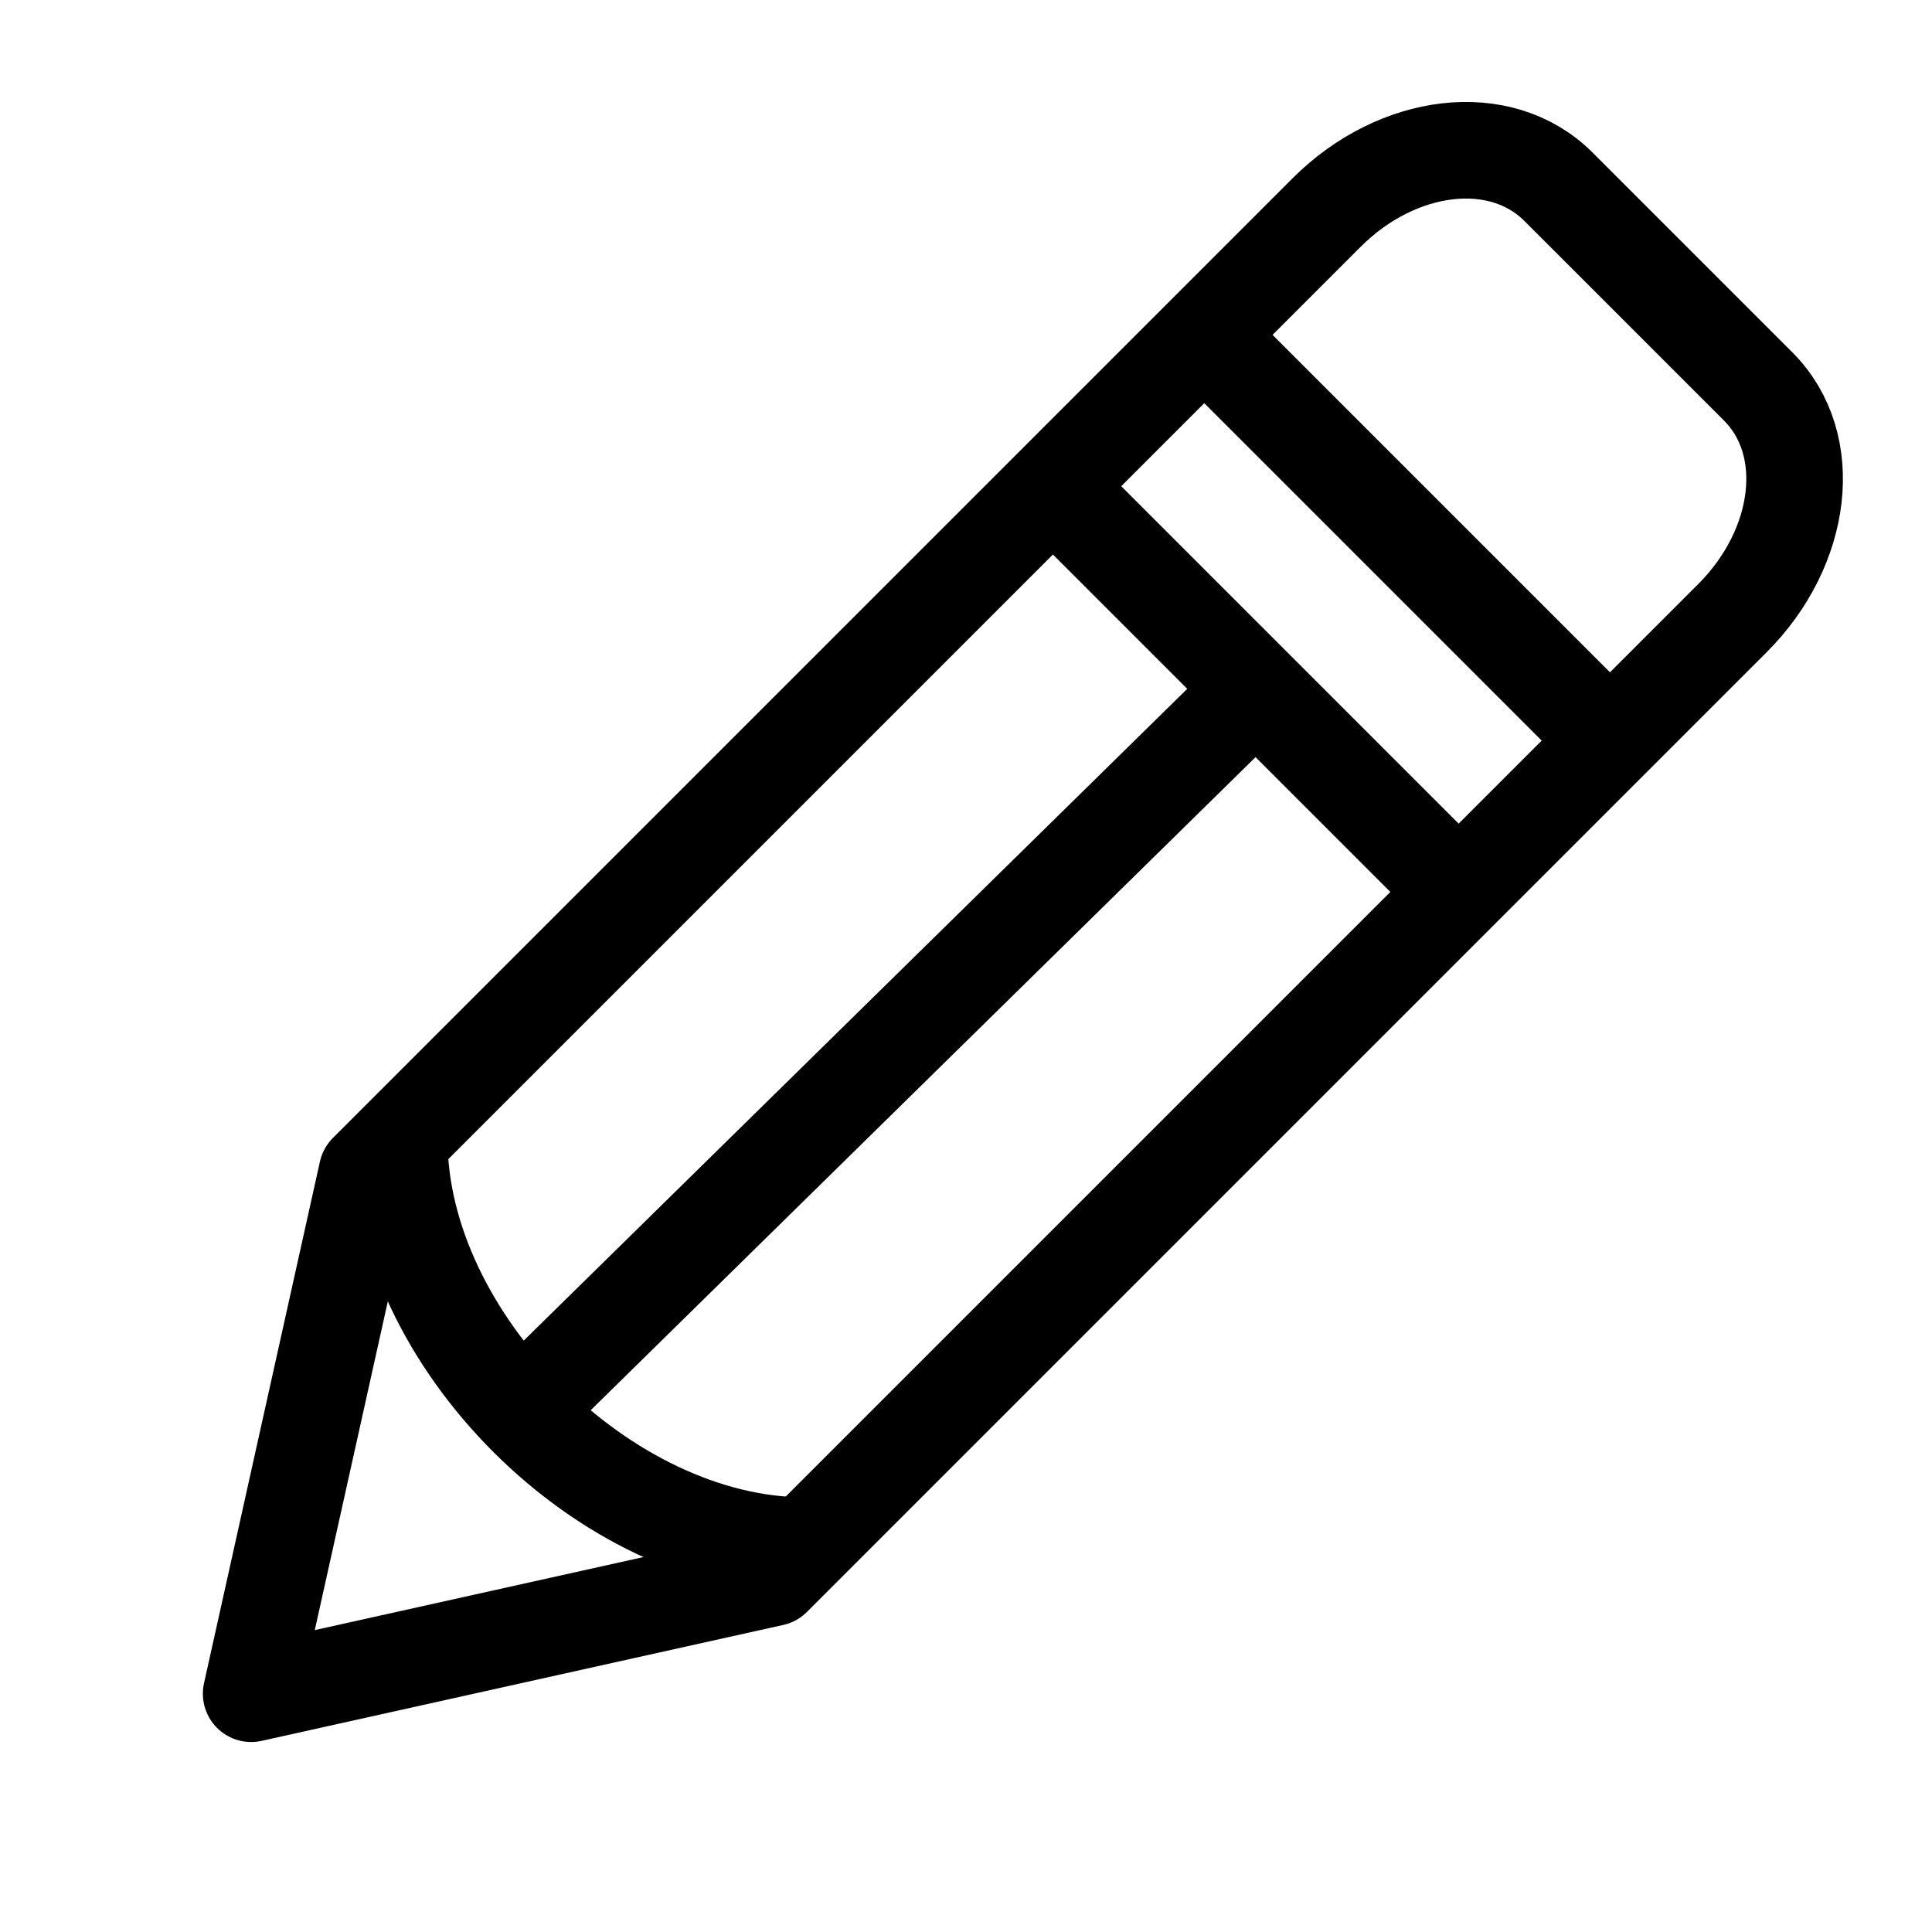 <?xml version="1.0" encoding="utf-8"?>
<!-- Generator: Adobe Illustrator 19.2.1, SVG Export Plug-In . SVG Version: 6.00 Build 0)  -->
<svg version="1.1" id="Layer_1" xmlns="http://www.w3.org/2000/svg" xmlns:xlink="http://www.w3.org/1999/xlink" x="0px" y="0px"
	 viewBox="0 0 30 30" style="enable-background:new 0 0 30 30;" xml:space="preserve">
<style type="text/css">
	.st0{fill:none;stroke:#000000;stroke-width:1.5;stroke-linejoin:round;stroke-miterlimit:10;}
</style>
<g>
	<path class="st0" d="M25,11.5l-13,13l-8.1,1.8l1.8-8.1l13-13l1.9-1.9c1.1-1.1,2.7-1.3,3.6-0.4L27.3,6c0.9,0.9,0.7,2.5-0.4,3.6
		L25,11.5z"/>
	<line class="st0" x1="18.8" y1="5.3" x2="24.9" y2="11.4"/>
	<line class="st0" x1="16.4" y1="7.6" x2="22.5" y2="13.7"/>
	<path class="st0" d="M6.2,17.7c0,3.1,3.2,6.3,6.3,6.3"/>
	<line class="st0" x1="19.4" y1="10.8" x2="8.1" y2="21.9"/>
</g>
</svg>
